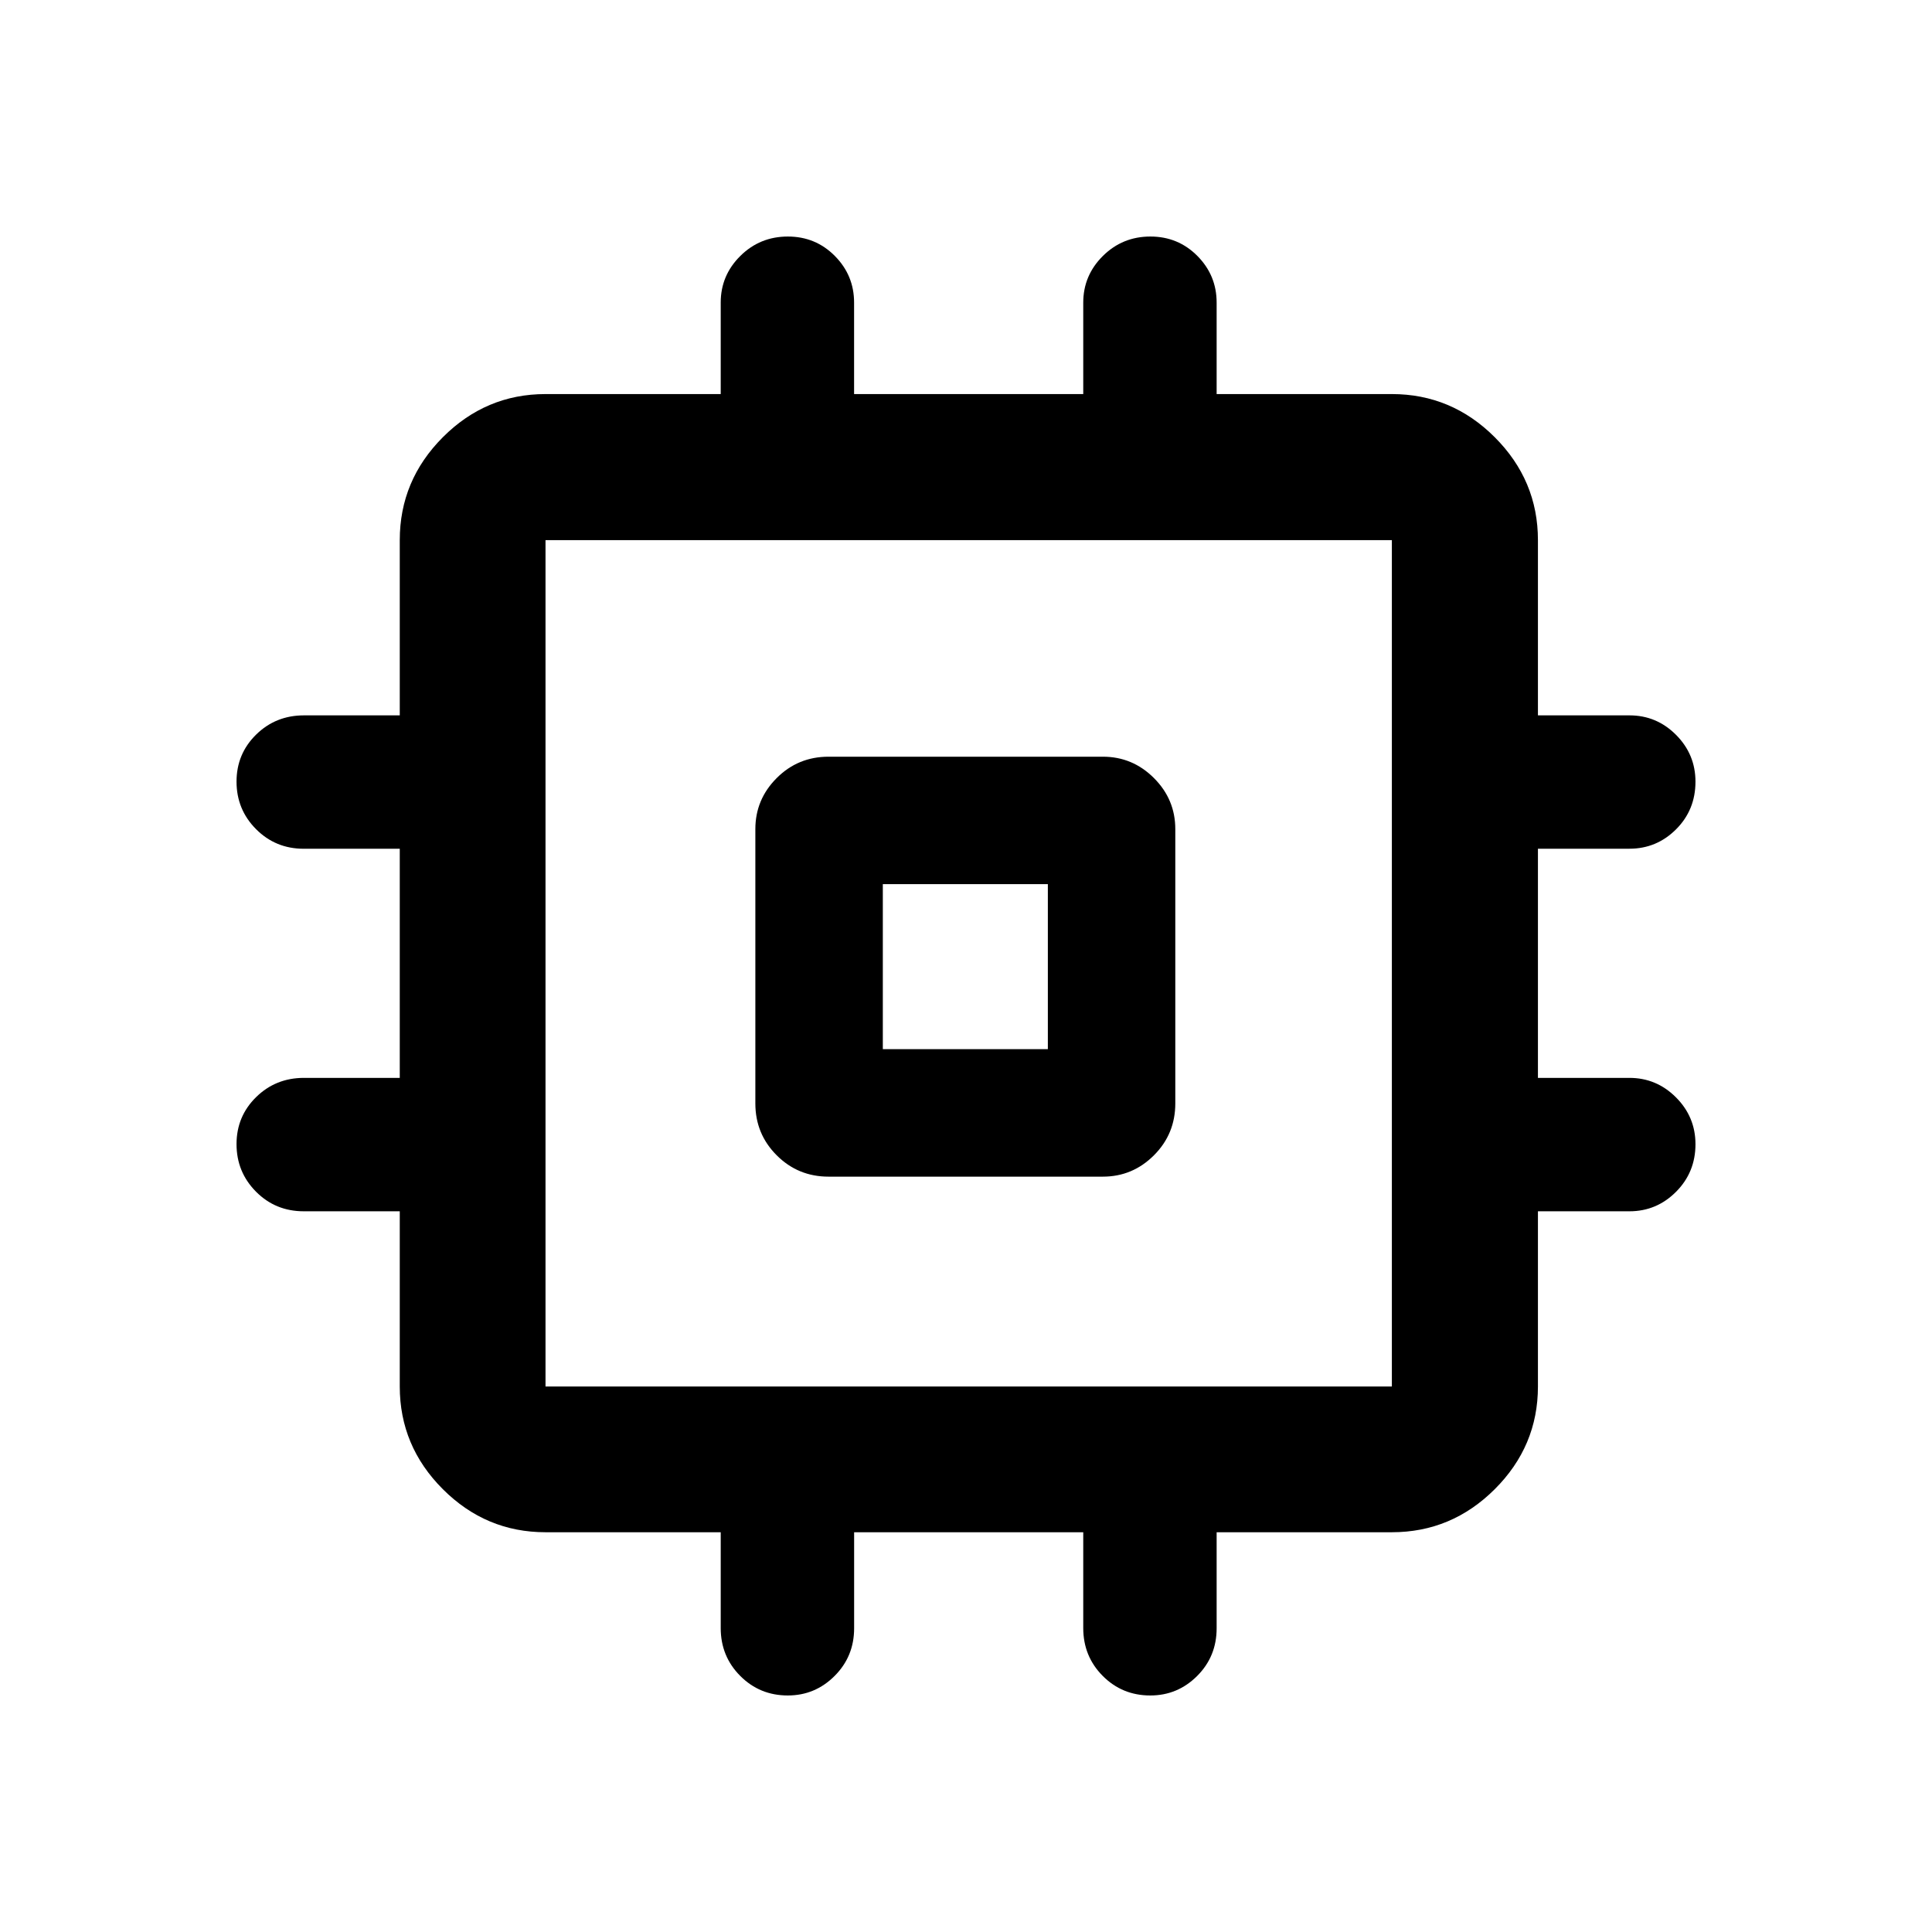 <svg xmlns="http://www.w3.org/2000/svg" height="40" viewBox="0 -960 960 960" width="40"><path d="M375.33-411.71v-136.31q0-14.76 10.61-25.37Q396.54-584 411.71-584h136.31q14.76 0 25.37 10.61Q584-562.78 584-548.02v136.31q0 15.17-10.61 25.77-10.61 10.61-25.37 10.61H411.71q-15.17 0-25.77-10.61-10.61-10.6-10.61-25.77Zm63.34-26.96h82v-82h-82v82Zm-80.55 287.63v-47.6h-87.06q-29.62 0-51.02-21.4-21.4-21.4-21.4-51.02v-87.06h-47.7q-14.05 0-23.73-9.74-9.68-9.75-9.68-23.64 0-13.79 9.73-23.35 9.73-9.56 23.78-9.56h47.6v-113.85h-47.72q-14 0-23.69-9.74-9.7-9.74-9.7-23.62 0-13.79 9.73-23.36 9.73-9.56 23.78-9.56h47.6v-87.07q0-29.68 21.4-51.13 21.4-21.45 51.02-21.45h87.06v-45.48q0-13.5 9.74-23.15 9.74-9.65 23.62-9.65 13.79 0 23.35 9.65 9.56 9.65 9.56 23.16v45.47h113.87v-45.44q0-13.49 9.74-23.17 9.74-9.67 23.62-9.67 13.79 0 23.36 9.65 9.56 9.65 9.56 23.16v45.47h87.07q29.68 0 51.13 21.45 21.45 21.45 21.45 51.13v87.07h45.48q13.5 0 23.15 9.69 9.65 9.69 9.65 23.26 0 14.05-9.65 23.68-9.65 9.63-23.16 9.63h-45.47v113.87h45.44q13.49 0 23.17 9.7 9.67 9.69 9.67 23.26 0 13.96-9.65 23.64-9.65 9.69-23.16 9.69h-45.47v87.06q0 29.62-21.45 51.02-21.45 21.4-51.13 21.4h-87.07v47.7q0 14.05-9.7 23.73t-23.27 9.68q-13.96 0-23.64-9.73-9.67-9.73-9.67-23.78v-47.6H424.41v47.72q0 14-9.7 23.69-9.69 9.7-23.26 9.7-13.96 0-23.64-9.73-9.69-9.73-9.69-23.78Zm333.49-120.02v-420.55H271.06v420.55h420.55ZM480-480Z"/></svg>